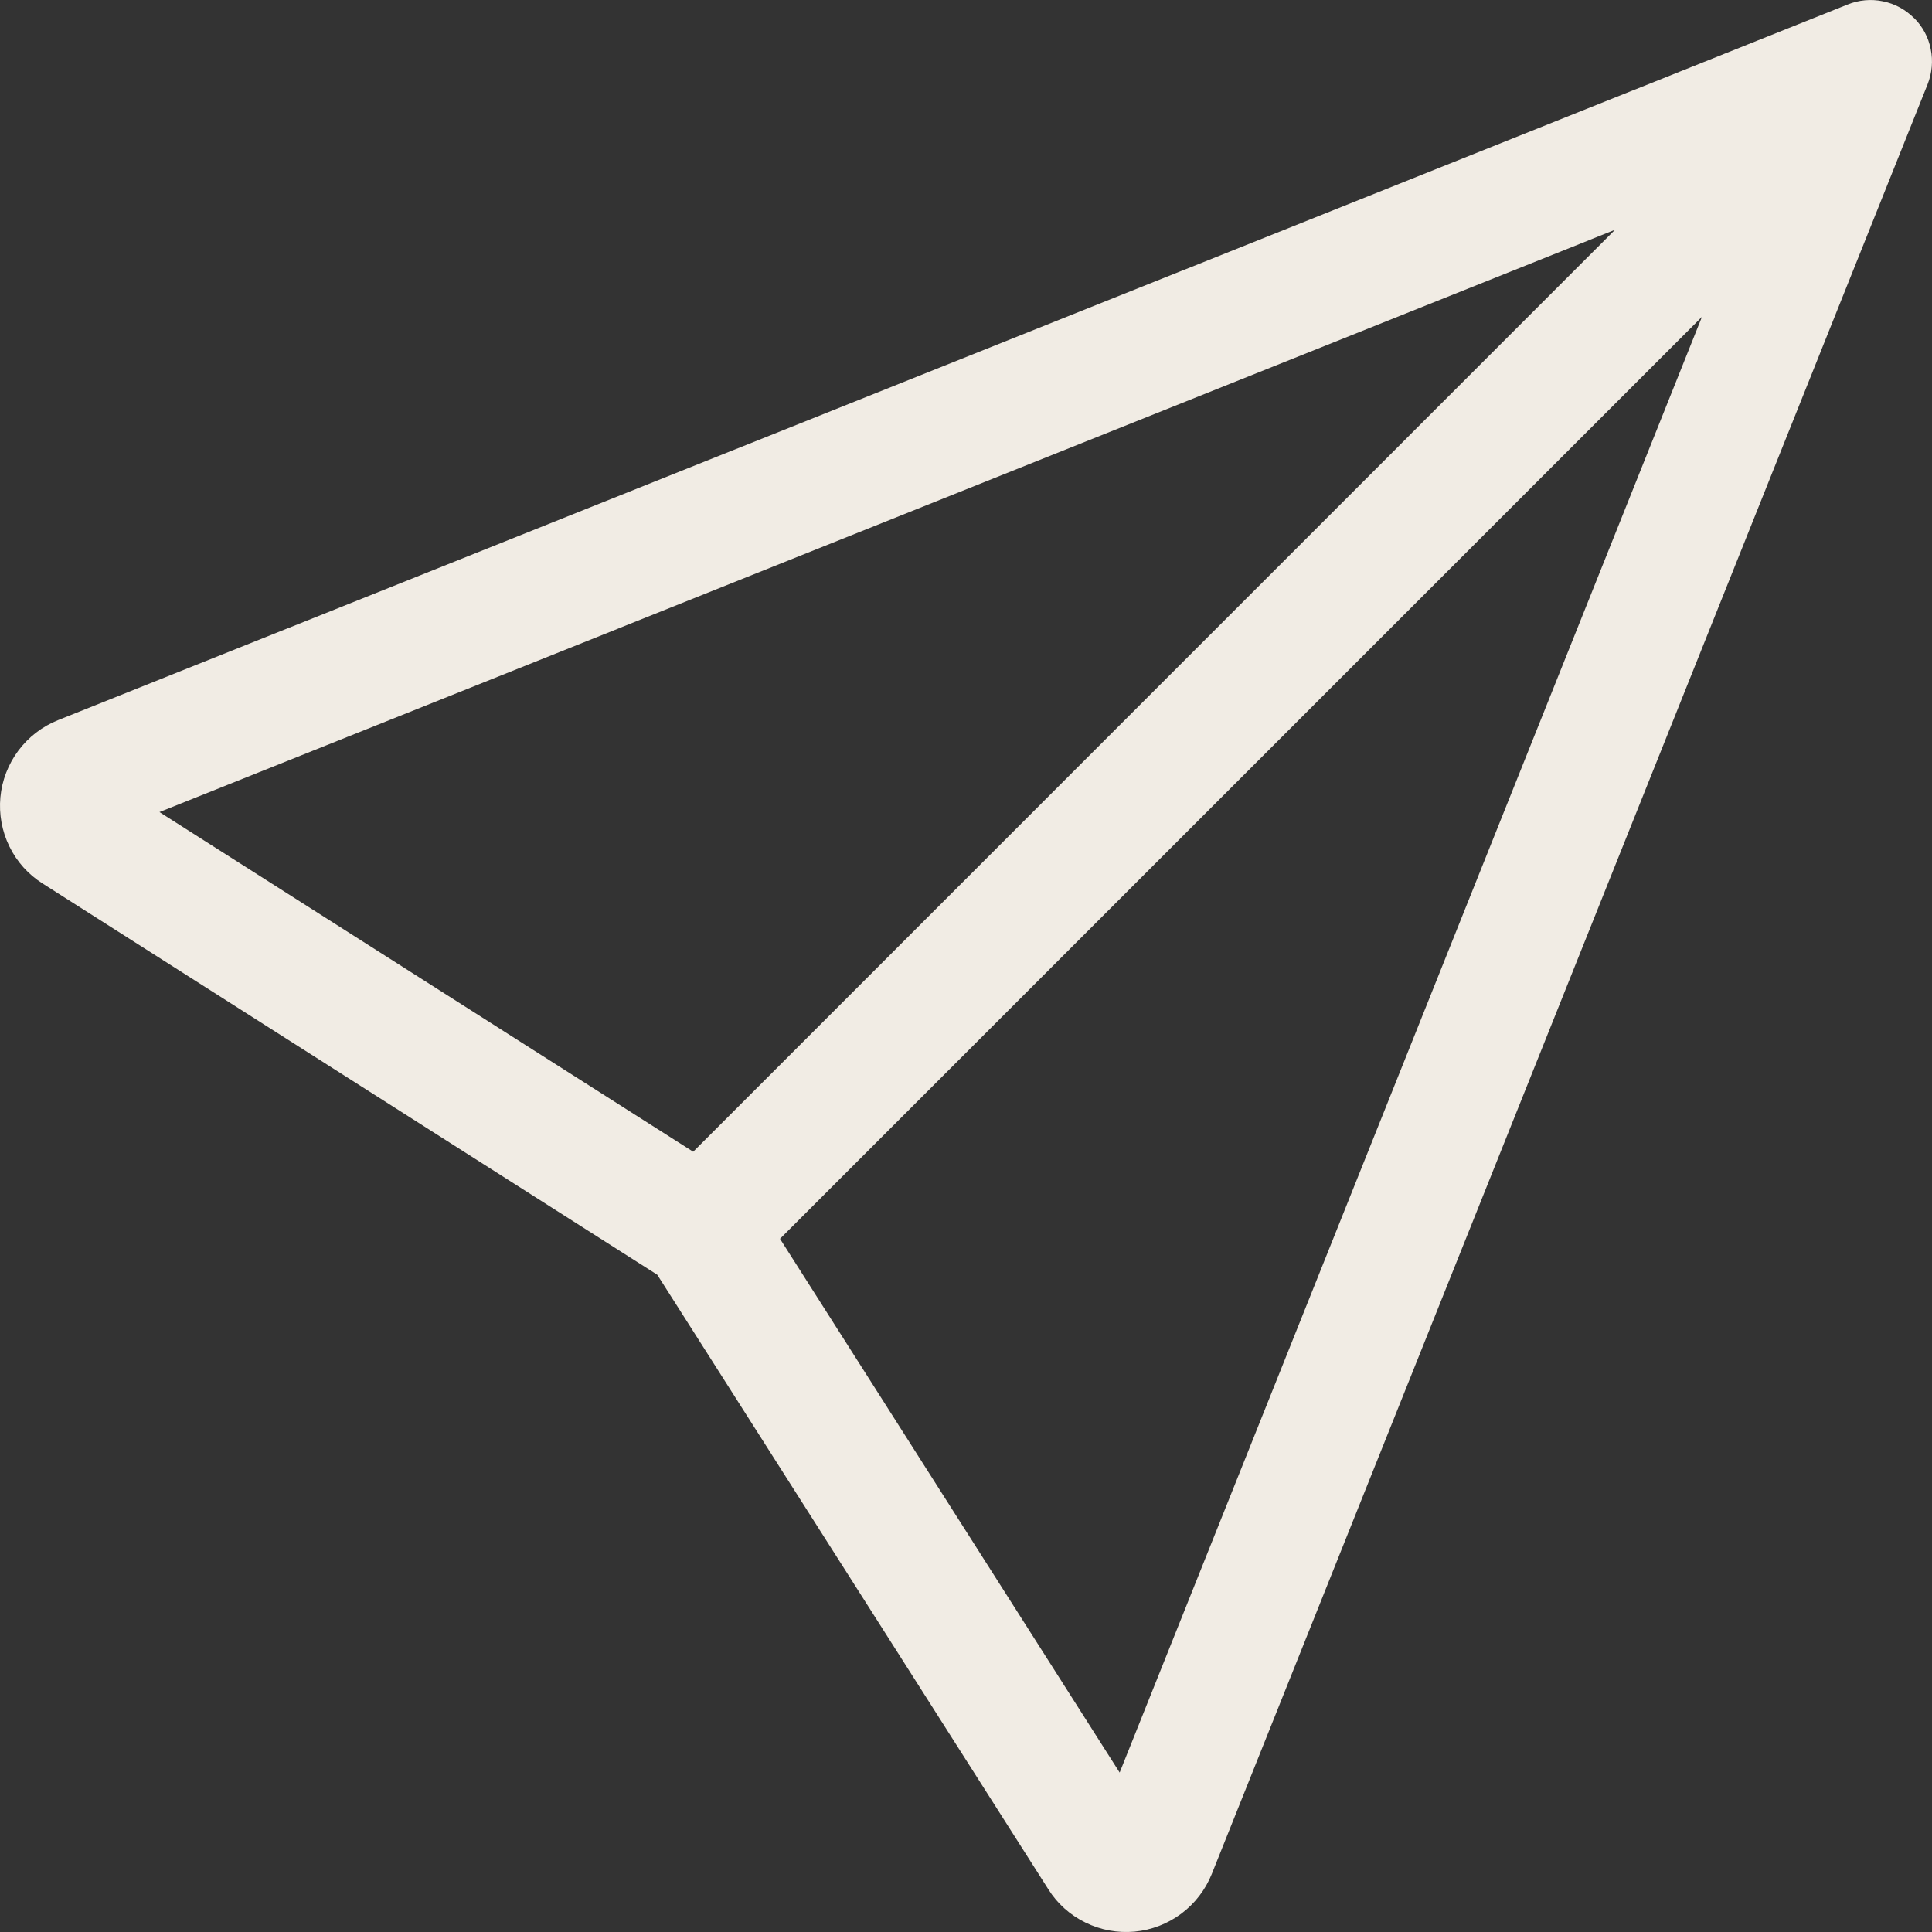 <svg width="15" height="15" viewBox="0 0 15 15" fill="none" xmlns="http://www.w3.org/2000/svg">
<rect x="0" y="0" width="15" height="15" fill="#333333" stroke="none"/>
<path d="M14.86 0.139C14.927 0.205 14.972 0.289 14.99 0.381C15.009 0.472 15 0.568 14.966 0.654L9.408 14.55C9.359 14.672 9.277 14.779 9.171 14.858C9.066 14.936 8.941 14.985 8.809 14.997C8.678 15.009 8.546 14.985 8.428 14.927C8.309 14.869 8.209 14.78 8.139 14.668L5.103 9.897L0.333 6.861C0.221 6.791 0.131 6.691 0.073 6.572C0.015 6.454 -0.009 6.321 0.003 6.19C0.015 6.059 0.064 5.933 0.143 5.827C0.222 5.722 0.328 5.64 0.451 5.591L14.345 0.035C14.431 -0 14.527 -0.009 14.618 0.01C14.71 0.028 14.794 0.074 14.86 0.14V0.139ZM6.056 9.618L8.693 13.762L13.214 2.46L6.056 9.618ZM12.539 1.784L1.238 6.305L5.382 8.942L12.539 1.784Z" fill="#F1ECE4"/>
</svg>
